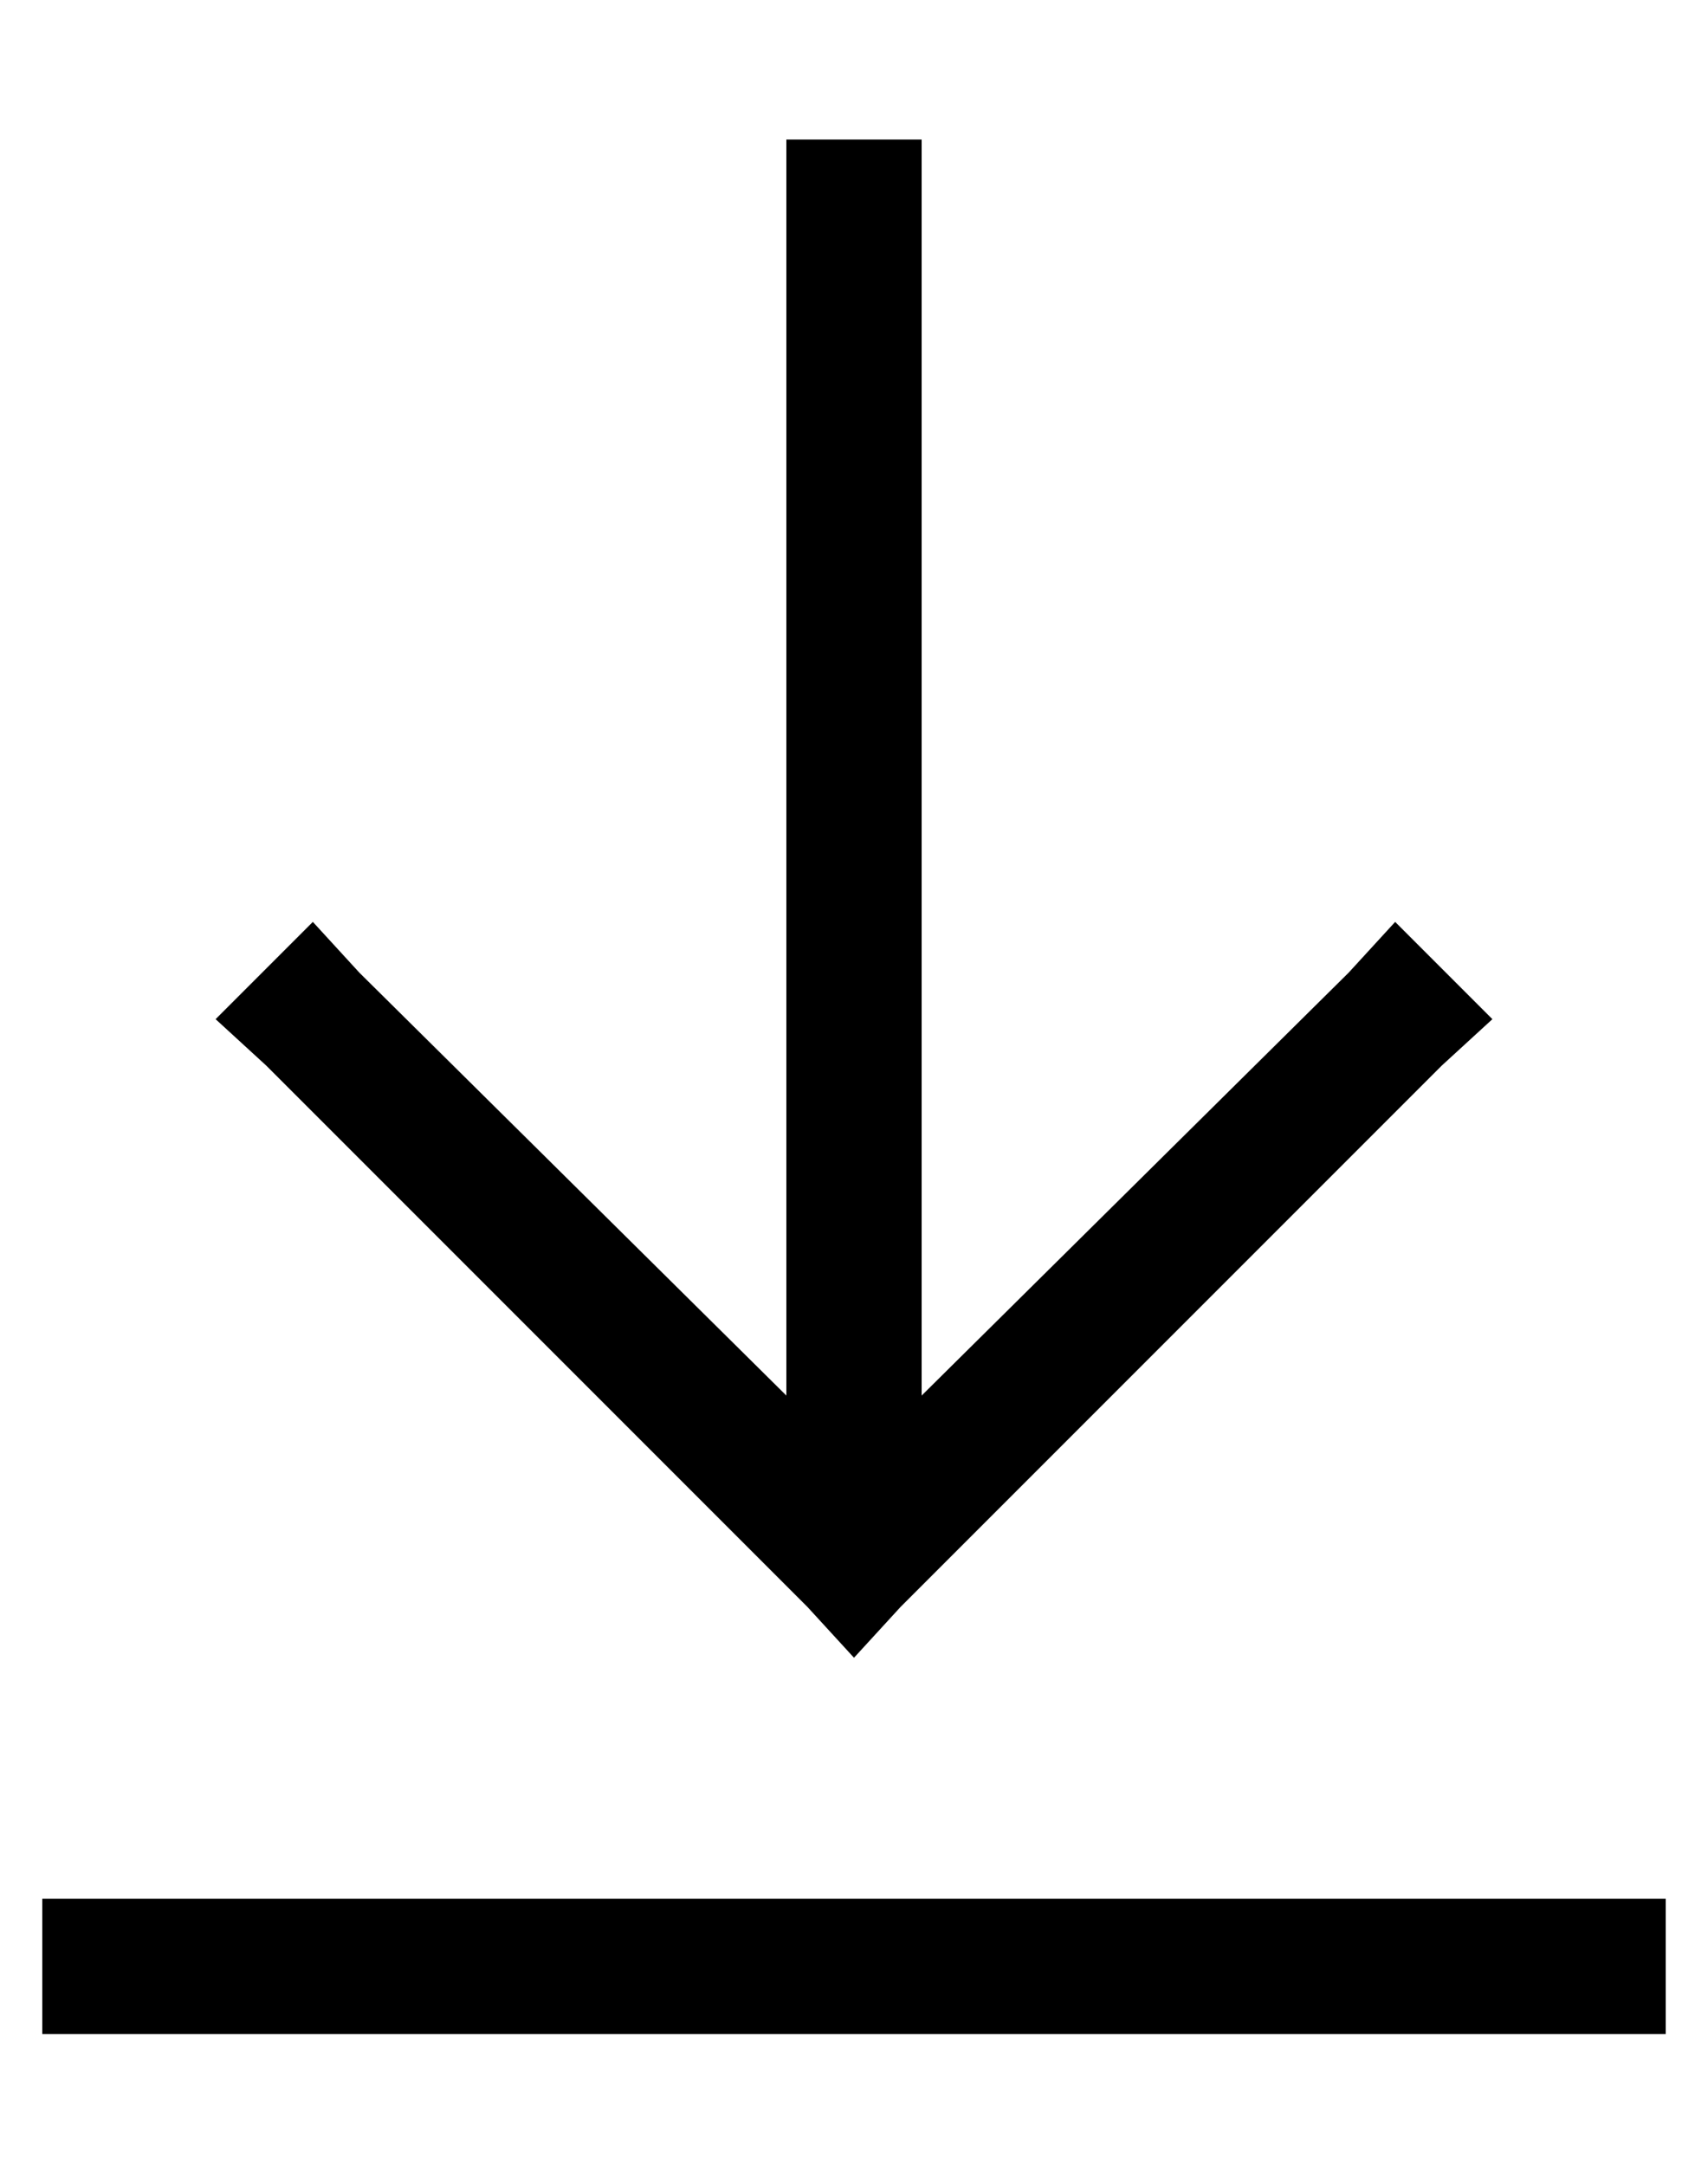 <?xml version="1.0" standalone="no"?>
<!DOCTYPE svg PUBLIC "-//W3C//DTD SVG 1.1//EN" "http://www.w3.org/Graphics/SVG/1.1/DTD/svg11.dtd" >
<svg xmlns="http://www.w3.org/2000/svg" xmlns:xlink="http://www.w3.org/1999/xlink" version="1.1" viewBox="-10 -40 404 512">
   <path fill="currentColor"
d="M16 441h-16h16h-16v-32v0h16h368v32v0h-16h-352zM203 340l-11 12l11 -12l-11 12l-11 -12v0l-128 -128v0l-12 -11v0l23 -23v0l11 12v0l101 100v0v-105v0v-176v0v-16v0h32v0v16v0v176v0v105v0l101 -100v0l11 -12v0l23 23v0l-12 11v0l-128 128v0z" />
</svg>

